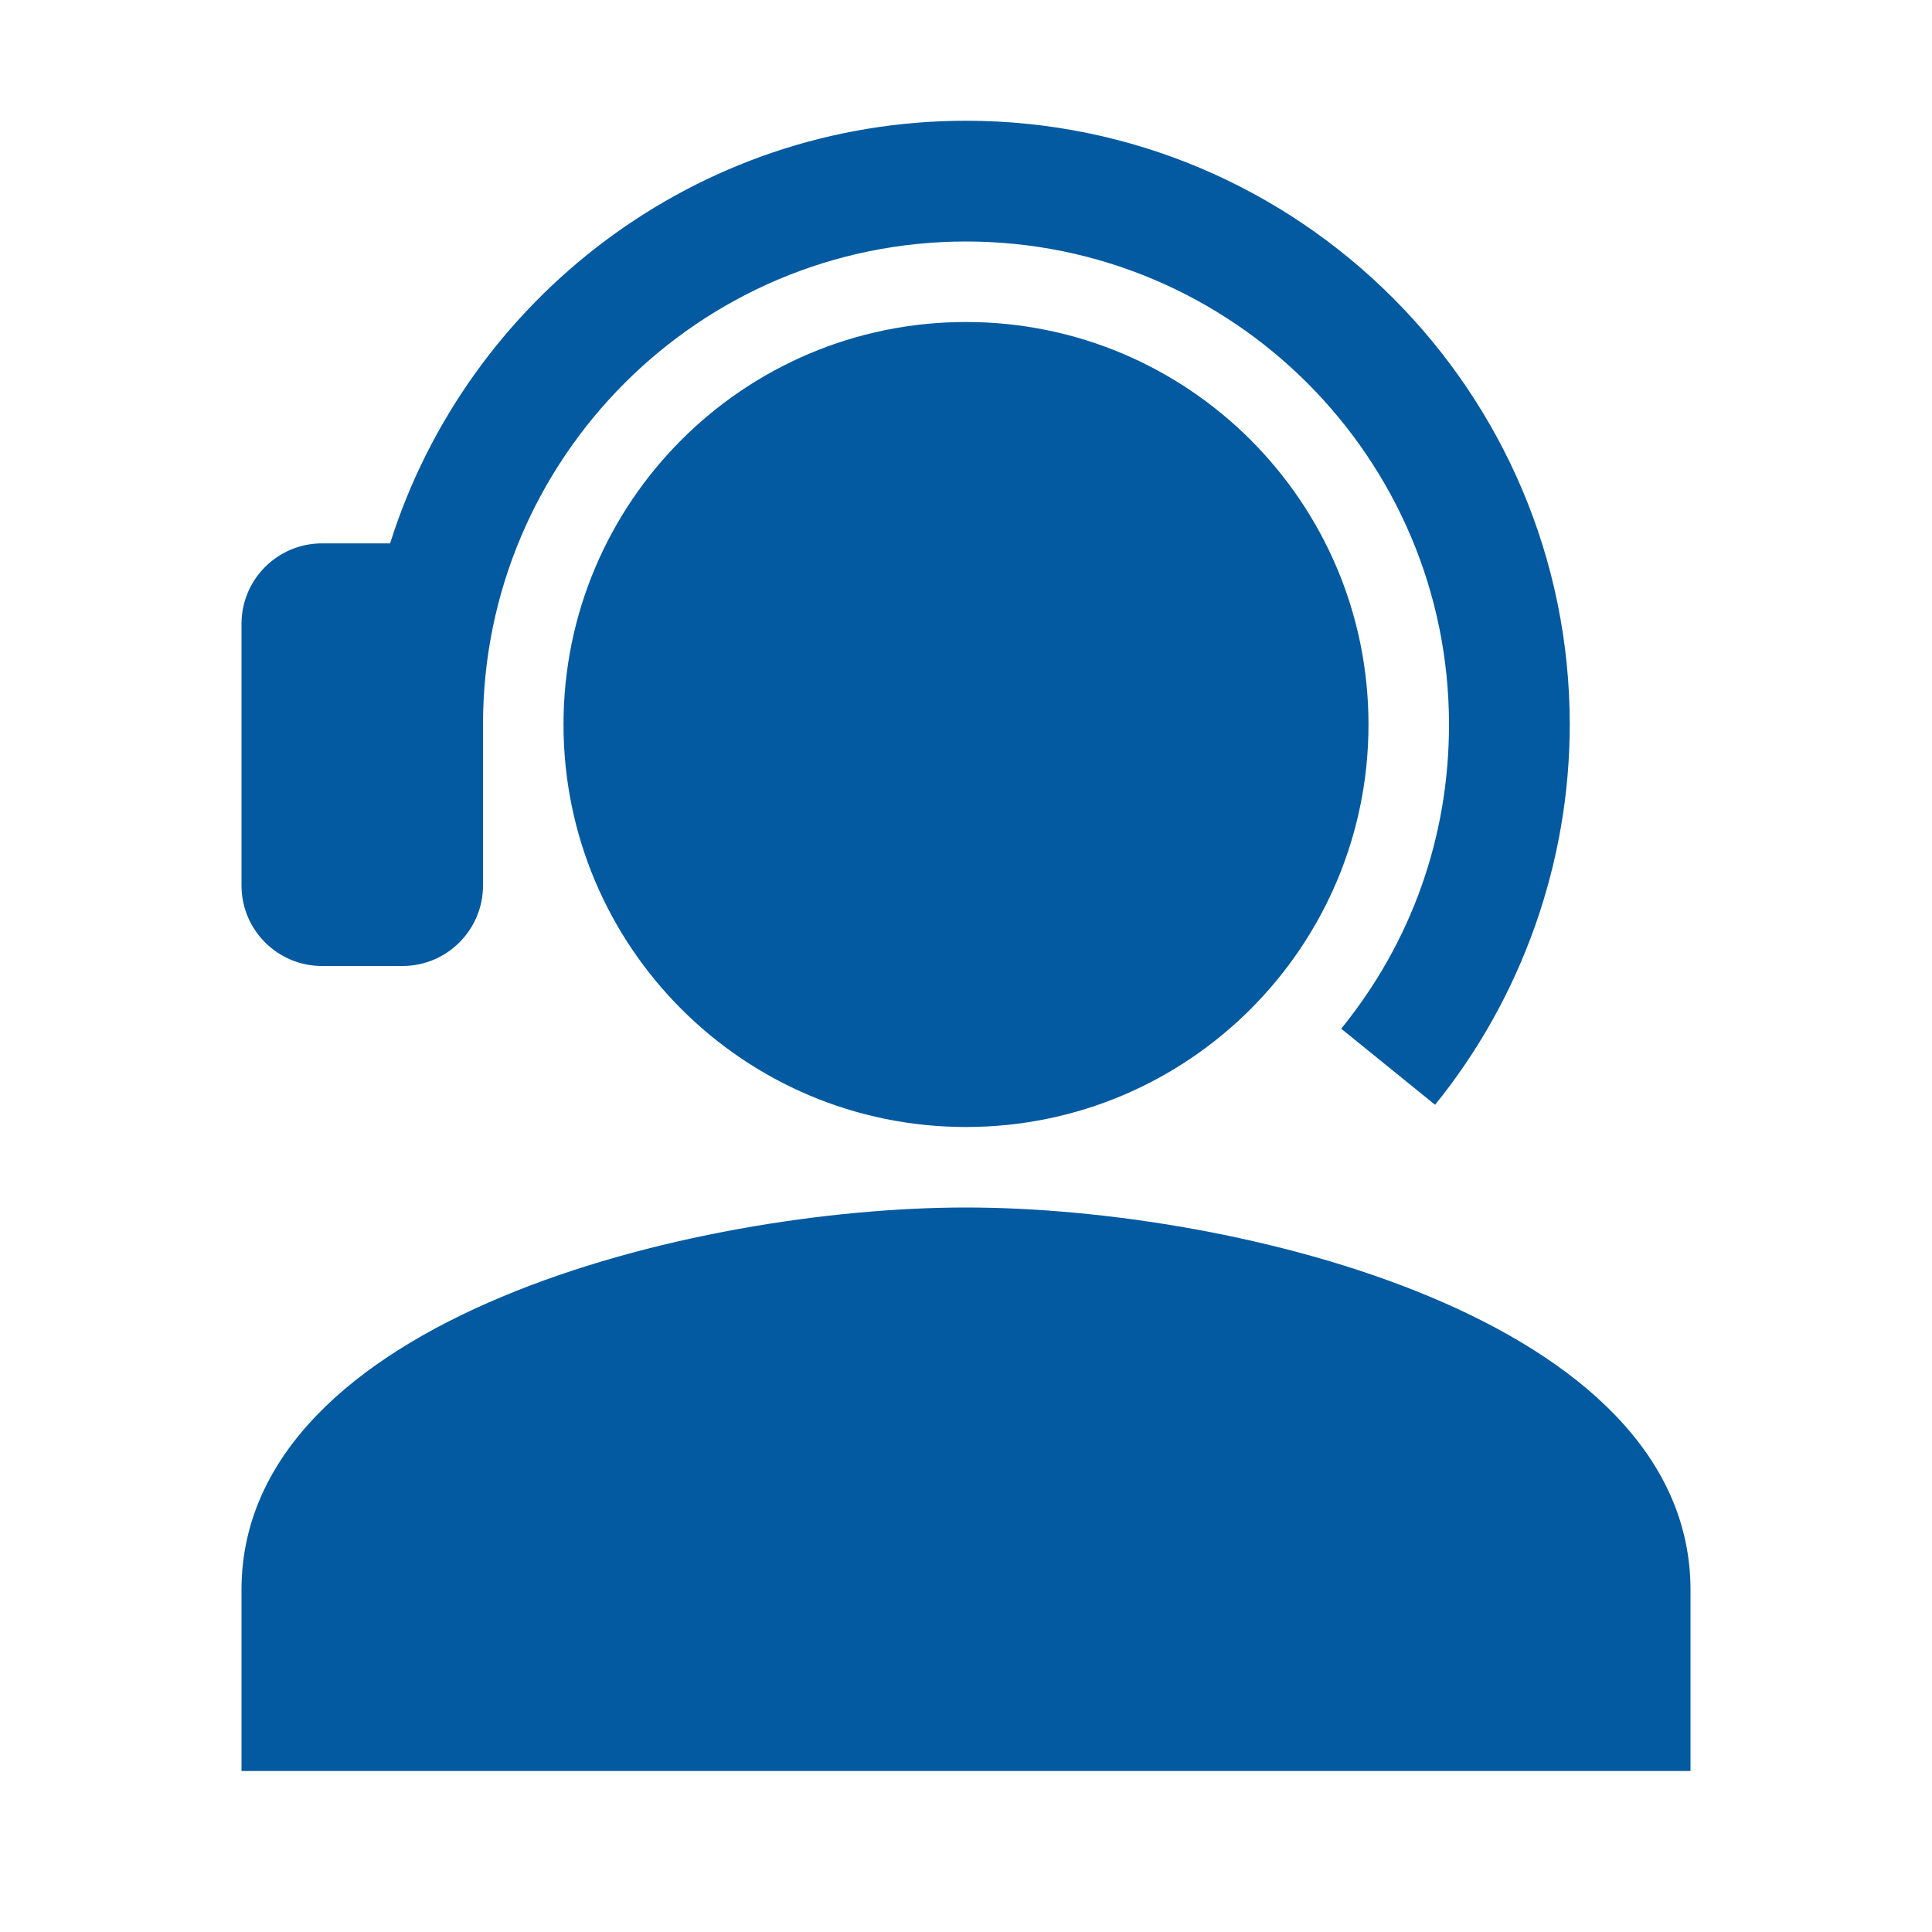 <svg version="1.1"  xmlns="http://www.w3.org/2000/svg" xmlns:xlink="http://www.w3.org/1999/xlink" x="0px" y="0px" width="32" height="32" viewBox="0 0 24 24" style="fill: rgb(3, 90, 161);" xml:space="preserve" preserveAspectRatio="none" viewbox="0 0 32 32">
<path d="M3,11V7.75c0-0.552,0.448-1,1-1h0.846C5.803,3.711,8.648,1.5,12,1.5c4.136,0,7.5,3.364,7.5,7.5
	c0,1.715-0.595,3.393-1.673,4.724l-1.166-0.945C17.537,11.699,18,10.392,18,9c0-3.309-2.691-6-6-6S6,5.691,6,9v2
	c0,0.552-0.448,1-1,1H4C3.448,12,3,11.552,3,11z M12,15c-3.375,0-9,1.375-9,4.75V22h18v-2.25C21,16.375,15.375,15,12,15z M12,4
	C9.239,4,7,6.239,7,9s2.239,5,5,5s5-2.239,5-5S14.761,4,12,4z" style="fill: rgb(3, 90, 161);"></path>
</svg>